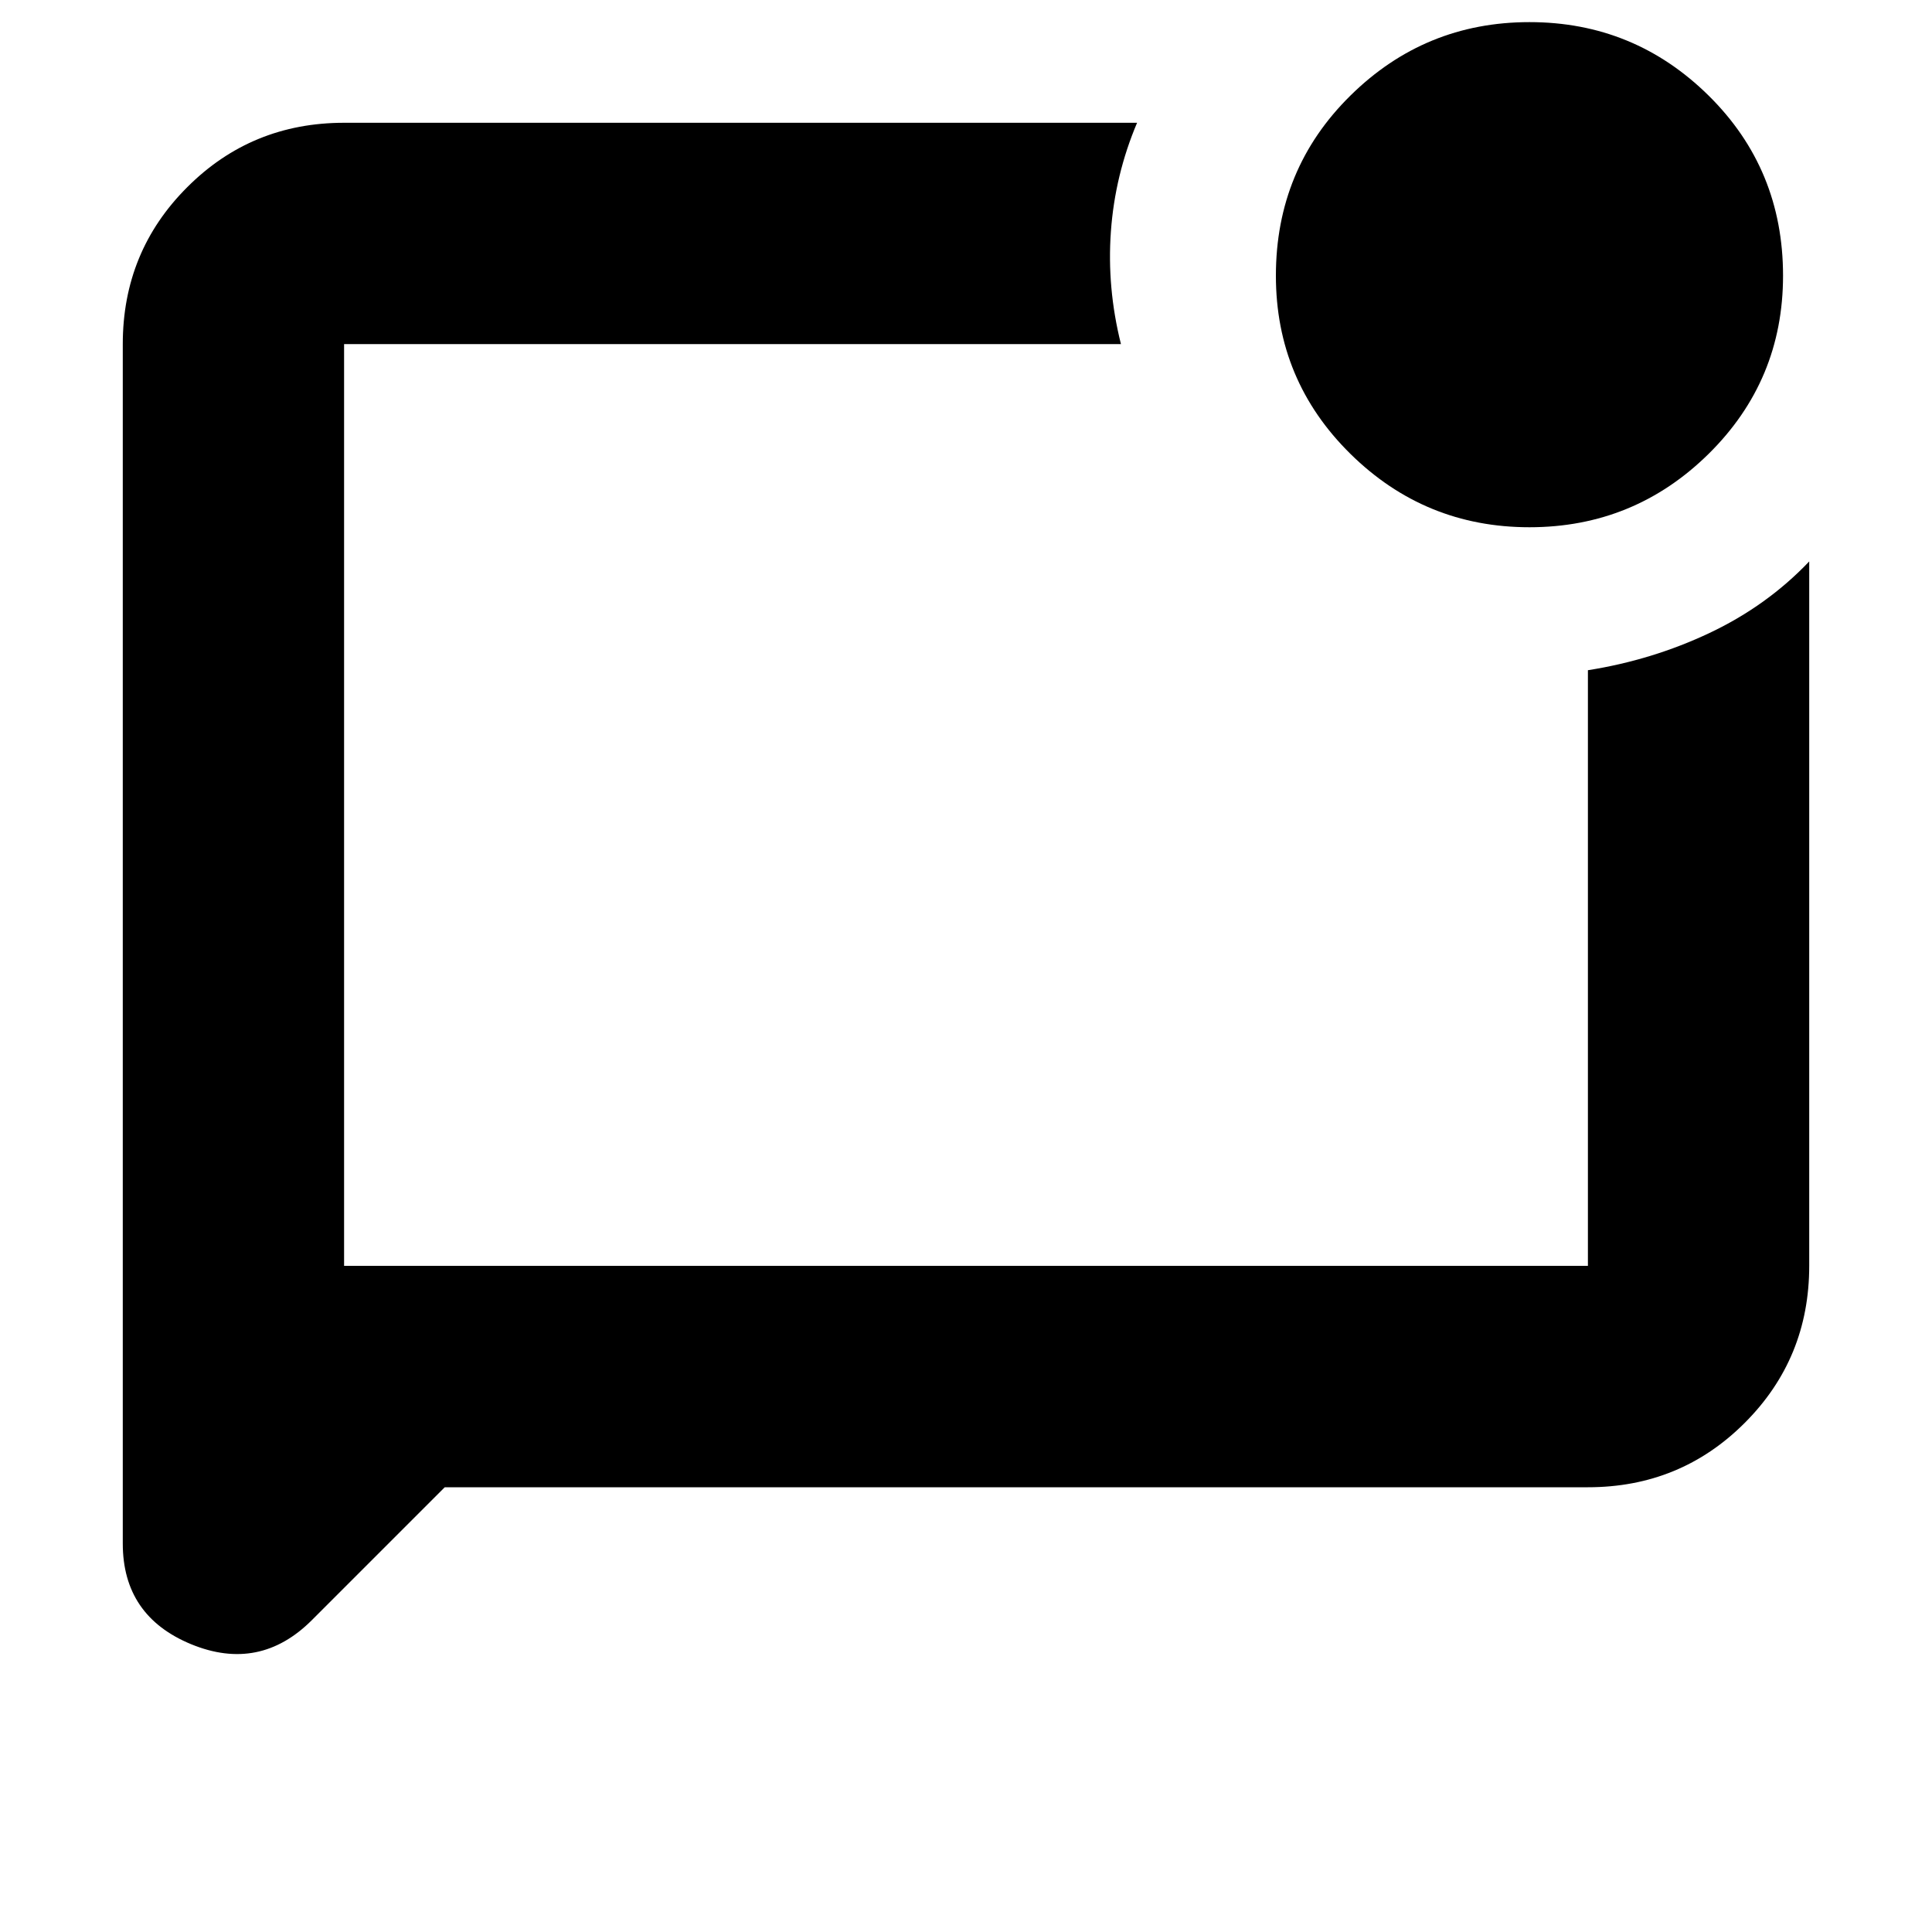 <svg xmlns="http://www.w3.org/2000/svg" height="20" width="20"><path d="m4.604 15.396-1.375 1.375q-.541.541-1.25.25-.708-.292-.708-1.042V3.562q0-.958.667-1.624.666-.667 1.624-.667h8.209q-.229.541-.271 1.125-.042.583.104 1.166H3.562v9.542h12.876V6.938q.666-.105 1.26-.386t1.031-.74v7.292q0 .958-.667 1.625-.666.667-1.624.667ZM3.562 3.562v9.542-9.542Zm12.271 1.896q-1.083 0-1.854-.76-.771-.76-.771-1.844 0-1.104.771-1.864.771-.761 1.854-.761 1.084 0 1.855.761.77.76.77 1.864 0 1.084-.77 1.844-.771.76-1.855.76Z"/></svg>
